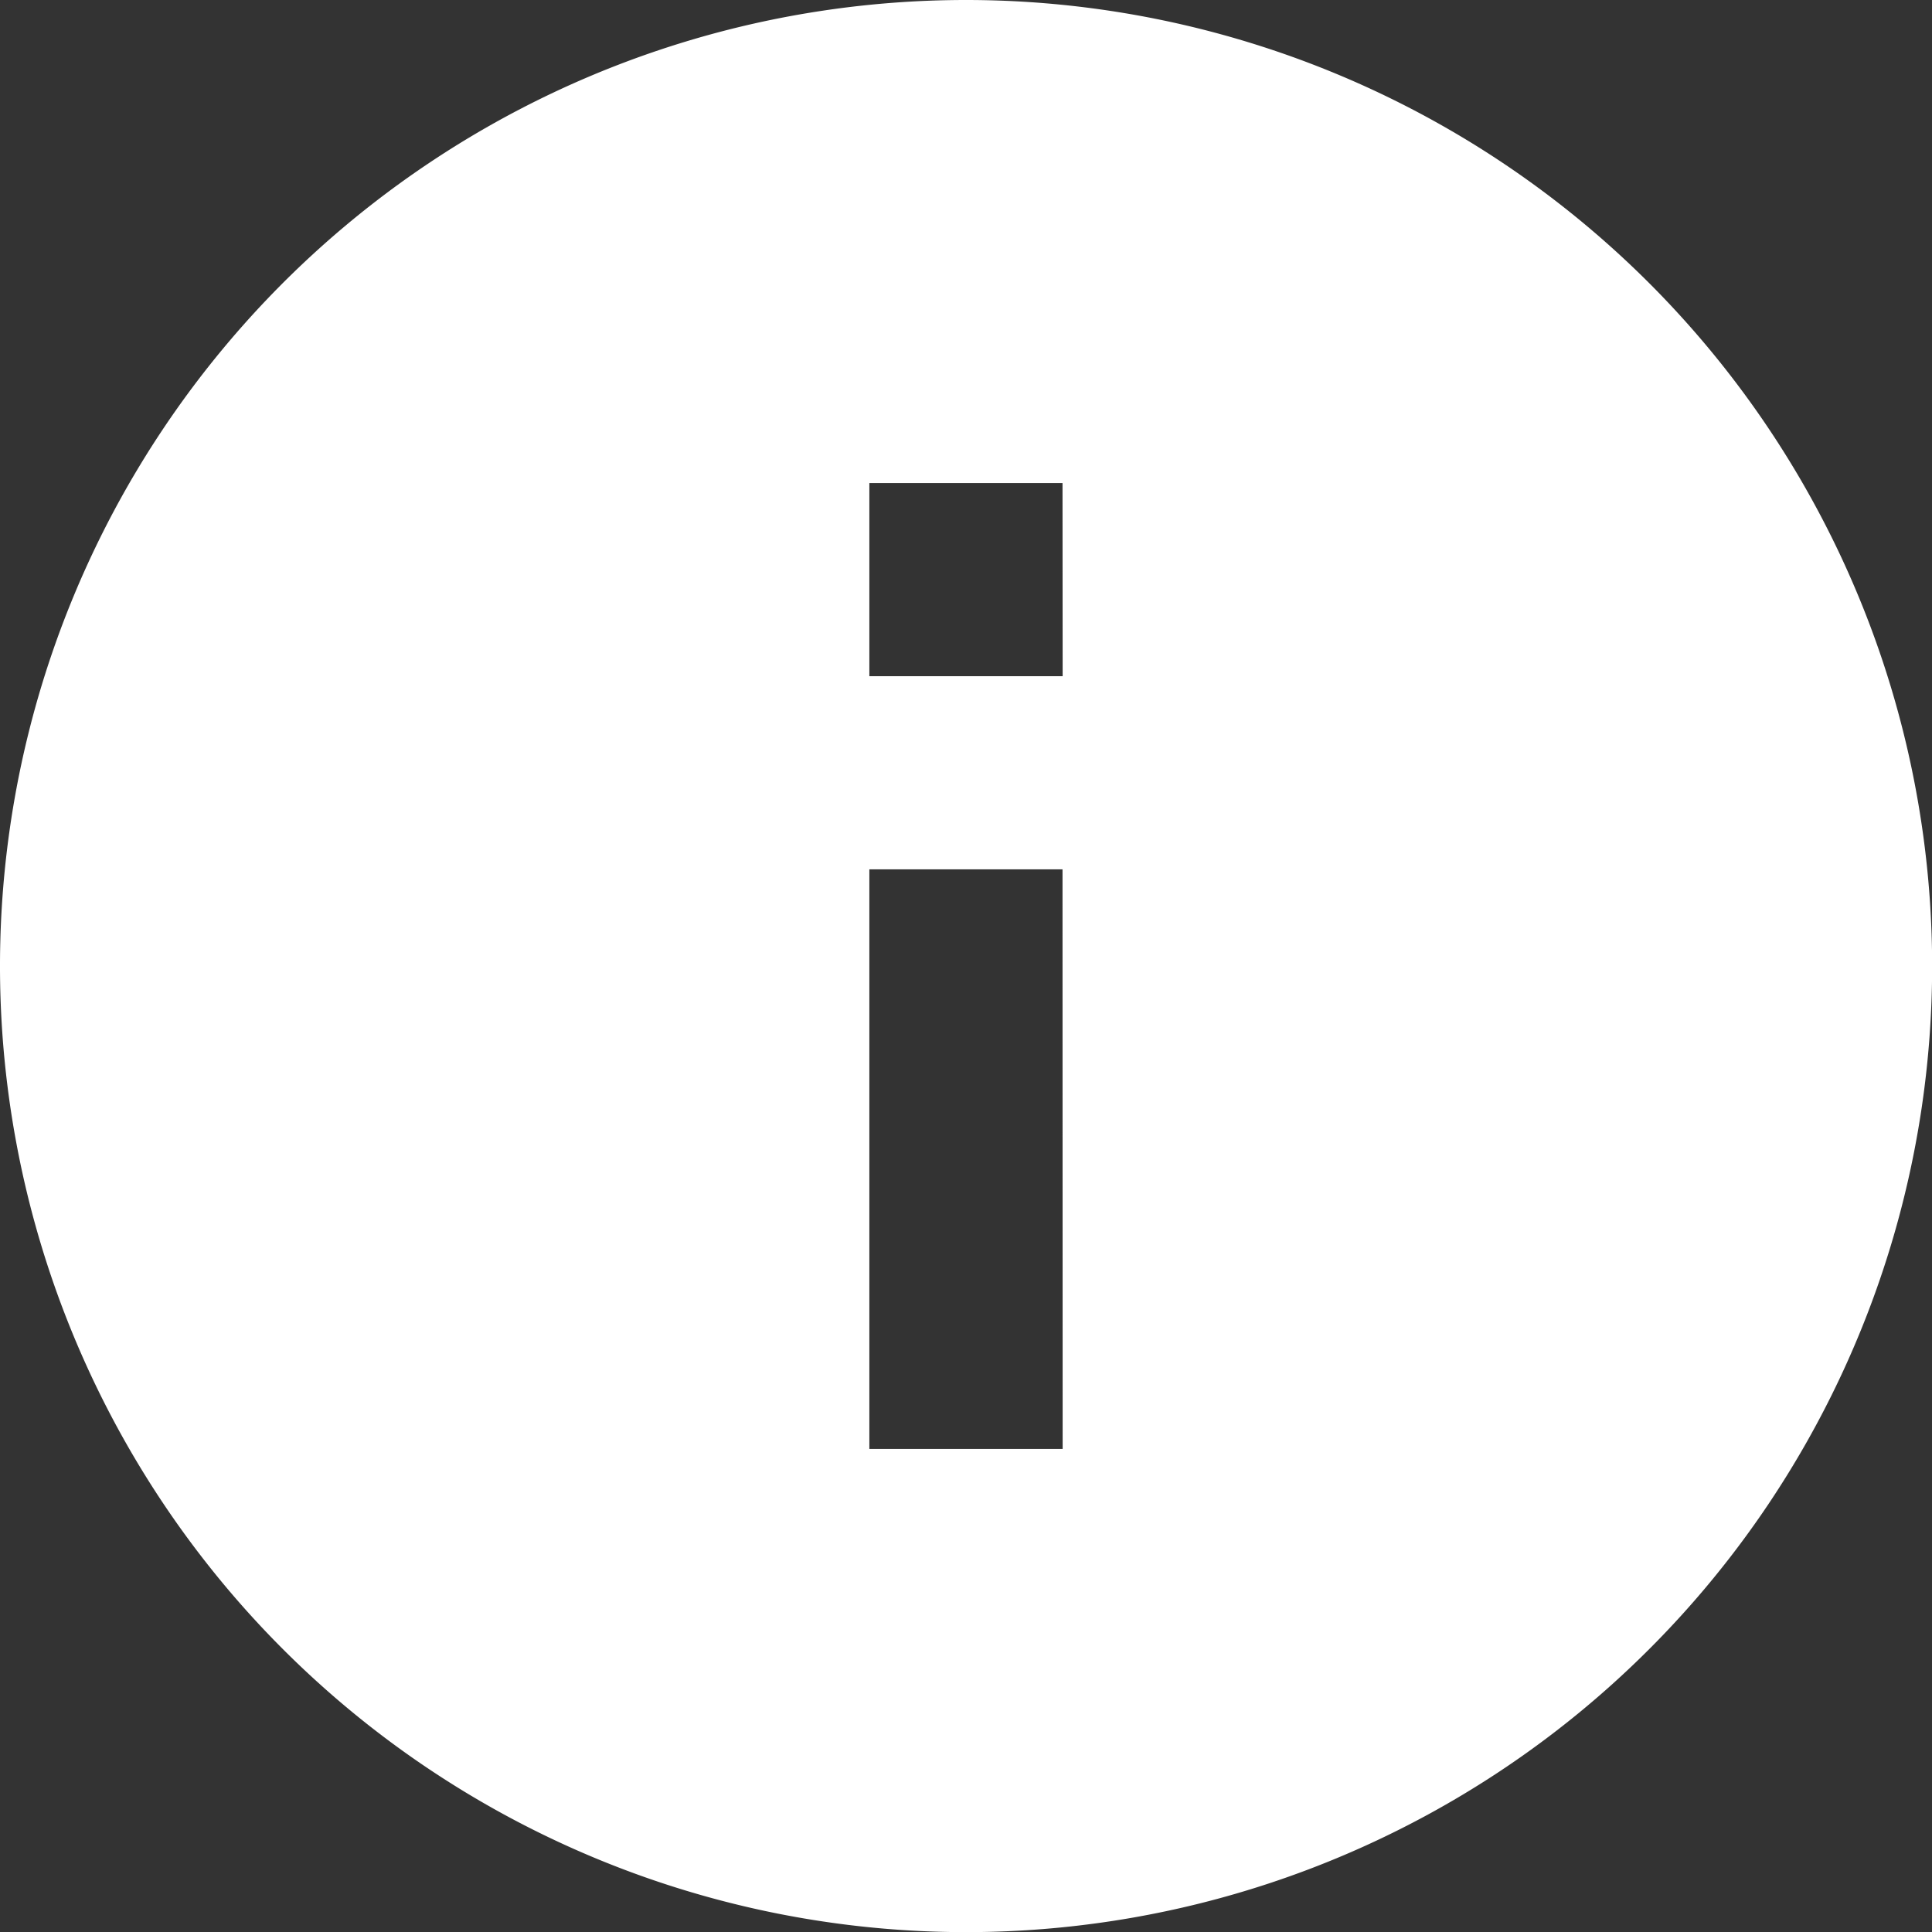 <svg xmlns="http://www.w3.org/2000/svg" width="14.943" height="14.943" viewBox="0 0 14.943 14.943">
  <rect x="0" y="0" width="14.943" height="14.943" fill="#333333" stroke="none"/>
  <path id="Path_24" data-name="Path 24" d="M9.472,2a7.472,7.472,0,1,0,7.472,7.472A7.474,7.474,0,0,0,9.472,2Zm.747,11.207H8.724V8.724h1.494Zm0-5.977H8.724V5.736h1.494Z" transform="translate(-2 -2)" fill="#fff"/>
</svg>
